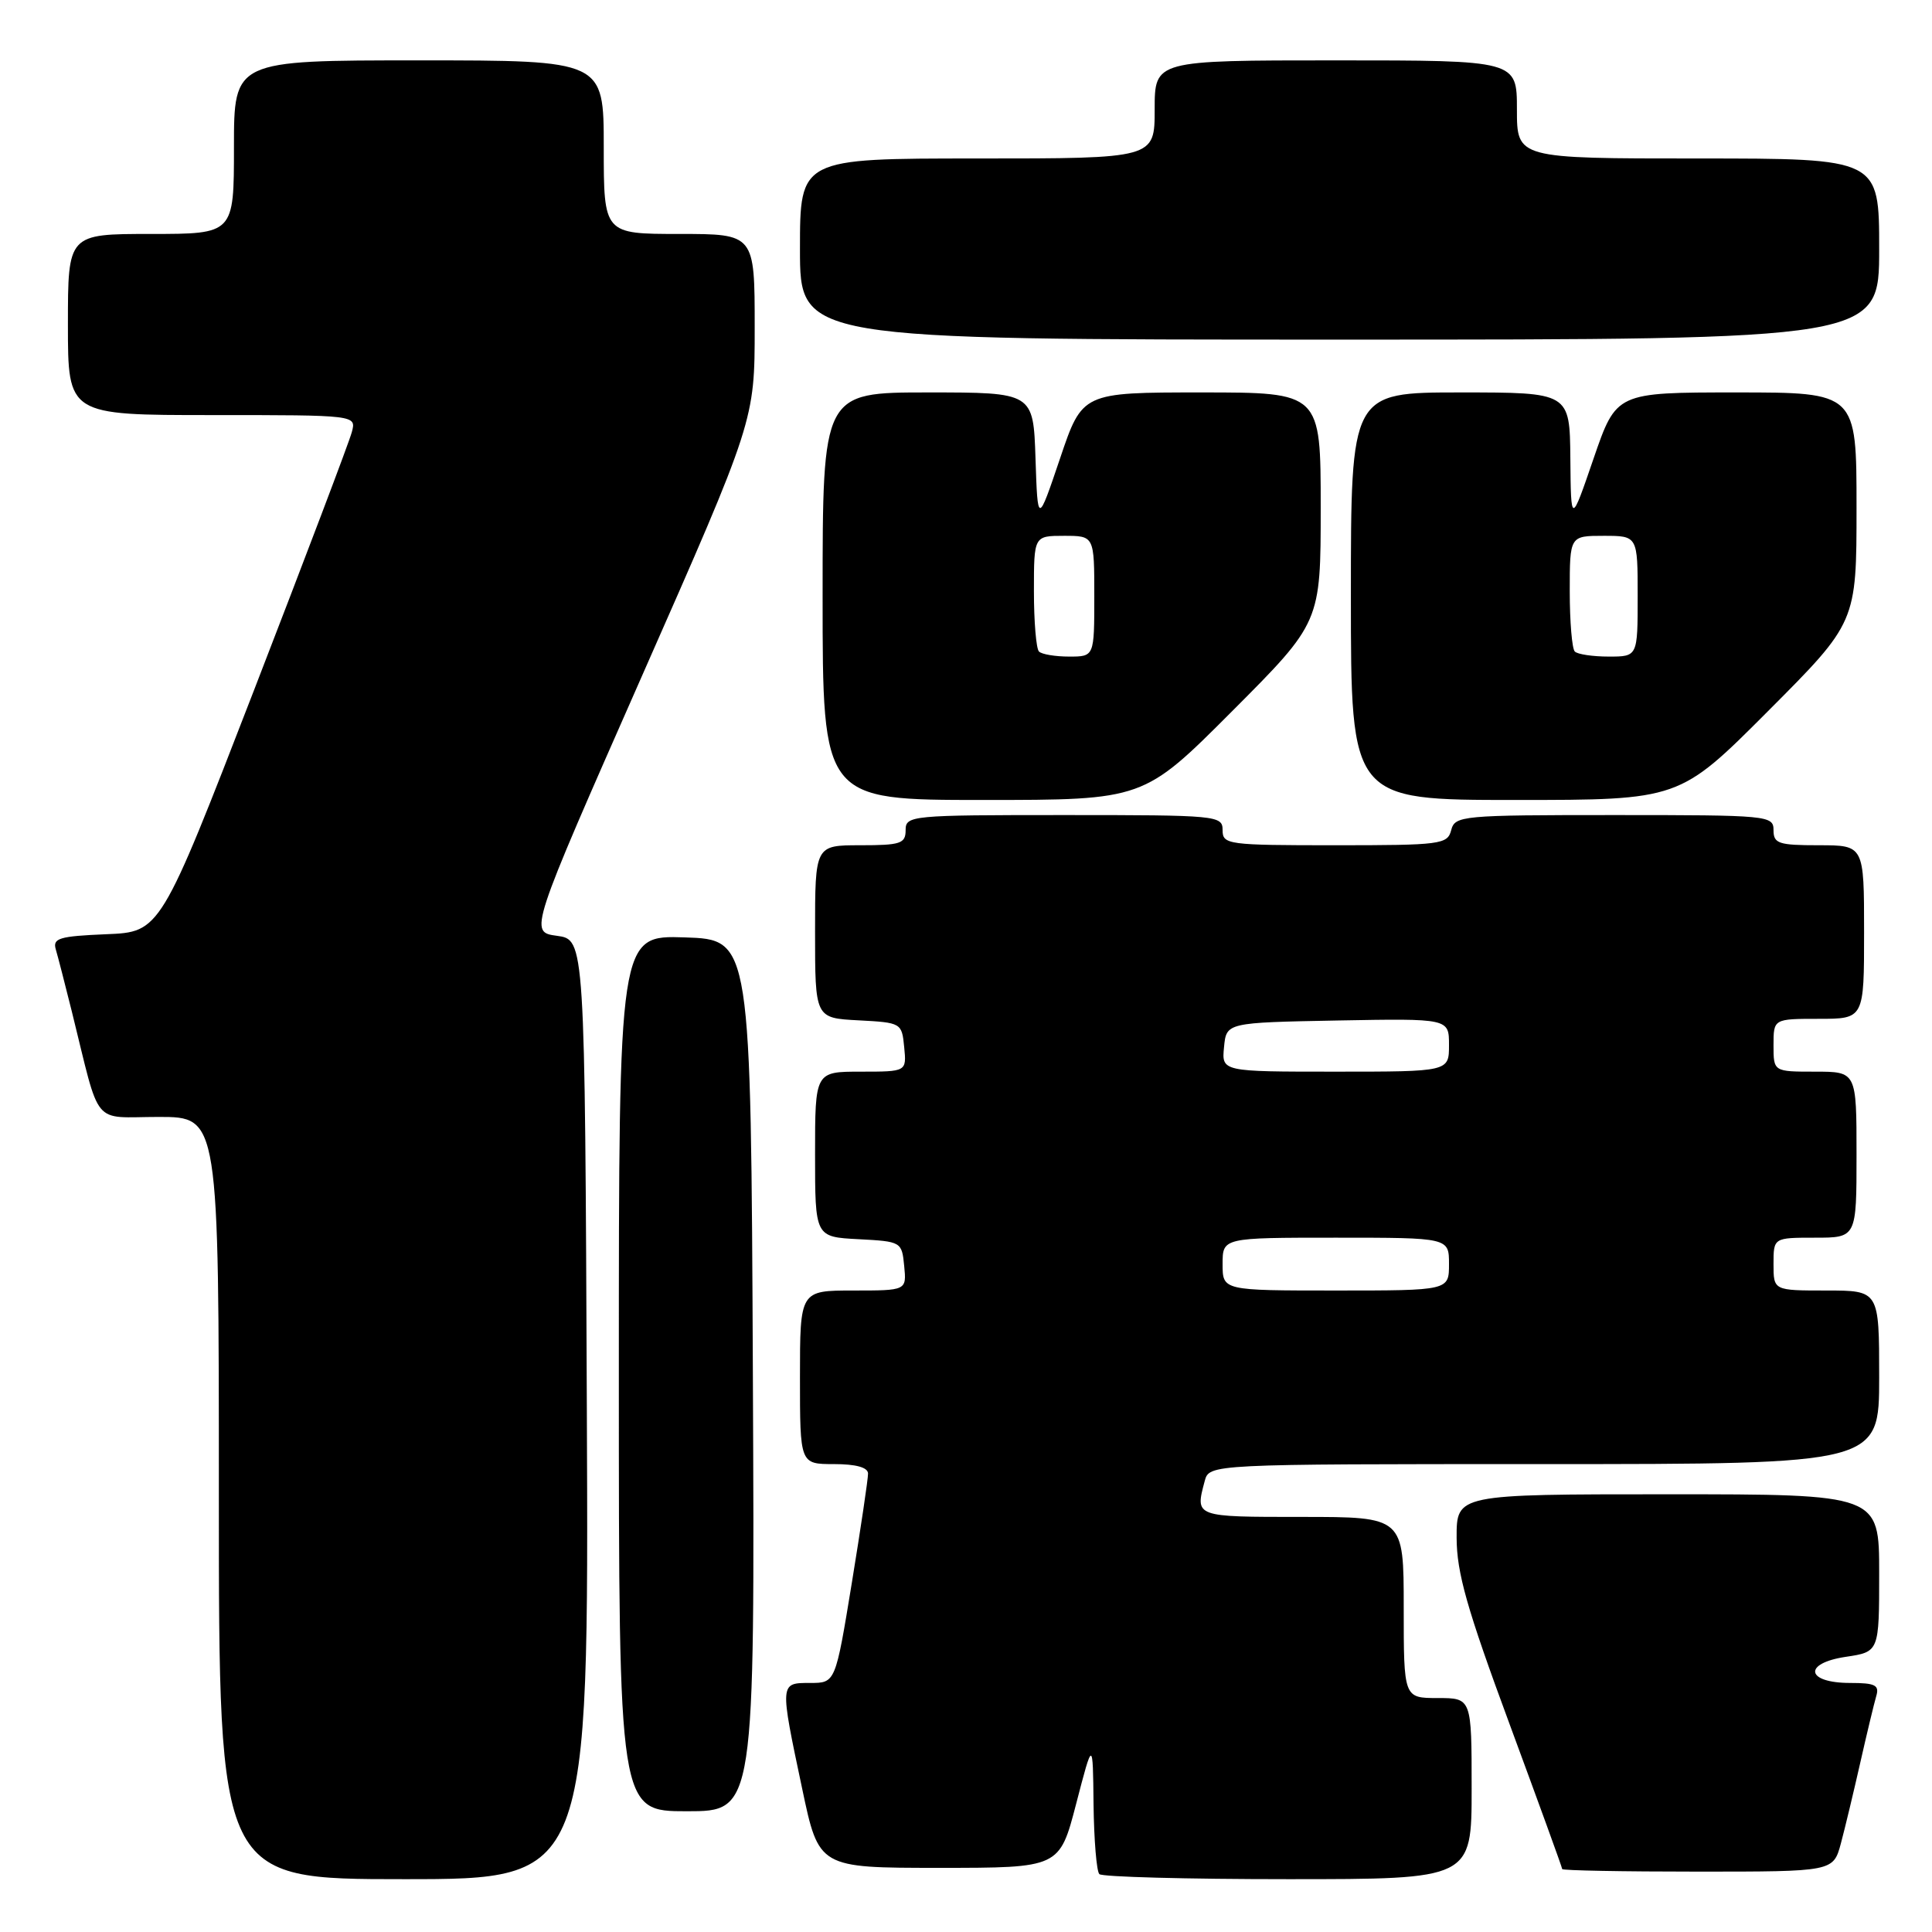 <?xml version="1.0" encoding="UTF-8" standalone="no"?>
<!DOCTYPE svg PUBLIC "-//W3C//DTD SVG 1.1//EN" "http://www.w3.org/Graphics/SVG/1.1/DTD/svg11.dtd" >
<svg xmlns="http://www.w3.org/2000/svg" xmlns:xlink="http://www.w3.org/1999/xlink" version="1.1" viewBox="0 0 256 256">
 <g >
 <path fill="currentColor"
d=" M 77.76 186.75 C 77.50 124.50 77.50 124.50 73.80 124.00 C 70.10 123.50 70.10 123.50 85.05 89.60 C 100.00 55.71 100.00 55.71 100.00 43.35 C 100.00 31.00 100.00 31.00 90.00 31.00 C 80.00 31.00 80.00 31.00 80.00 19.50 C 80.00 8.00 80.00 8.00 55.50 8.00 C 31.00 8.00 31.00 8.00 31.00 19.50 C 31.00 31.00 31.00 31.00 20.00 31.00 C 9.00 31.00 9.00 31.00 9.00 43.00 C 9.00 55.00 9.00 55.00 28.11 55.00 C 47.22 55.00 47.22 55.00 46.62 57.25 C 46.30 58.49 40.45 73.90 33.64 91.50 C 21.25 123.50 21.25 123.50 14.07 123.79 C 7.85 124.05 6.96 124.32 7.39 125.79 C 7.67 126.73 8.62 130.43 9.51 134.00 C 13.39 149.64 12.04 148.00 21.04 148.00 C 29.00 148.00 29.00 148.00 29.00 198.50 C 29.00 249.00 29.00 249.00 53.51 249.00 C 78.02 249.00 78.02 249.00 77.76 186.75 Z  M 195.00 237.00 C 195.00 225.00 195.00 225.00 190.50 225.00 C 186.00 225.00 186.00 225.00 186.00 213.00 C 186.00 201.00 186.00 201.00 172.50 201.00 C 158.26 201.00 158.35 201.03 159.63 196.25 C 160.23 194.00 160.23 194.00 204.62 194.00 C 249.00 194.00 249.00 194.00 249.00 182.50 C 249.00 171.00 249.00 171.00 242.00 171.00 C 235.00 171.00 235.00 171.00 235.00 167.50 C 235.00 164.00 235.00 164.00 240.50 164.00 C 246.00 164.00 246.00 164.00 246.00 153.00 C 246.00 142.00 246.00 142.00 240.50 142.00 C 235.00 142.00 235.00 142.00 235.00 138.50 C 235.00 135.00 235.00 135.00 241.00 135.00 C 247.00 135.00 247.00 135.00 247.00 123.50 C 247.00 112.00 247.00 112.00 241.00 112.00 C 235.67 112.00 235.00 111.78 235.00 110.00 C 235.00 108.06 234.33 108.00 213.91 108.00 C 193.65 108.00 192.79 108.08 192.29 110.00 C 191.80 111.89 190.93 112.00 176.88 112.00 C 162.67 112.00 162.00 111.91 162.00 110.00 C 162.00 108.06 161.33 108.00 141.00 108.00 C 120.67 108.00 120.00 108.06 120.00 110.00 C 120.00 111.78 119.33 112.00 114.00 112.00 C 108.00 112.00 108.00 112.00 108.00 123.45 C 108.00 134.90 108.00 134.90 113.75 135.20 C 119.43 135.50 119.50 135.54 119.81 138.75 C 120.13 142.00 120.13 142.00 114.06 142.00 C 108.00 142.00 108.00 142.00 108.00 152.95 C 108.00 163.90 108.00 163.90 113.75 164.20 C 119.43 164.50 119.50 164.54 119.81 167.75 C 120.13 171.00 120.13 171.00 113.06 171.00 C 106.00 171.00 106.00 171.00 106.00 182.50 C 106.00 194.00 106.00 194.00 110.50 194.00 C 113.42 194.00 115.01 194.44 115.02 195.25 C 115.03 195.94 114.06 202.46 112.87 209.75 C 110.70 223.00 110.70 223.00 107.35 223.00 C 103.30 223.00 103.31 222.90 106.29 237.00 C 108.50 247.50 108.50 247.50 124.45 247.50 C 140.39 247.50 140.39 247.50 142.60 239.00 C 144.81 230.50 144.81 230.50 144.90 239.08 C 144.96 243.80 145.30 247.97 145.67 248.33 C 146.03 248.70 157.28 249.00 170.67 249.00 C 195.00 249.00 195.00 249.00 195.00 237.00 Z  M 243.93 244.25 C 244.48 242.19 245.64 237.35 246.51 233.50 C 247.38 229.65 248.33 225.71 248.61 224.75 C 249.05 223.29 248.48 223.00 245.17 223.00 C 239.30 223.00 238.85 220.40 244.57 219.54 C 249.00 218.88 249.00 218.88 249.00 208.44 C 249.00 198.00 249.00 198.00 221.00 198.00 C 193.00 198.00 193.00 198.00 193.01 203.75 C 193.02 208.39 194.37 213.16 200.01 228.41 C 203.85 238.81 207.00 247.47 207.00 247.66 C 207.00 247.85 215.08 248.00 224.96 248.00 C 242.92 248.00 242.92 248.00 243.93 244.25 Z  M 99.76 182.25 C 99.50 124.50 99.50 124.50 90.75 124.21 C 82.00 123.92 82.00 123.92 82.00 181.96 C 82.00 240.00 82.00 240.00 91.01 240.00 C 100.02 240.00 100.02 240.00 99.76 182.25 Z  M 163.27 94.23 C 175.00 82.47 175.00 82.47 175.00 67.23 C 175.00 52.00 175.00 52.00 159.21 52.00 C 143.41 52.00 143.41 52.00 140.46 60.75 C 137.50 69.50 137.50 69.50 137.21 60.75 C 136.92 52.00 136.92 52.00 122.96 52.00 C 109.00 52.00 109.00 52.00 109.00 79.00 C 109.00 106.00 109.00 106.00 130.27 106.00 C 151.53 106.00 151.53 106.00 163.27 94.23 Z  M 234.27 94.23 C 246.00 82.47 246.00 82.47 246.00 67.23 C 246.00 52.00 246.00 52.00 230.08 52.00 C 214.17 52.00 214.17 52.00 211.16 60.75 C 208.16 69.50 208.16 69.50 208.08 60.75 C 208.00 52.00 208.00 52.00 193.50 52.00 C 179.00 52.00 179.00 52.00 179.00 79.00 C 179.00 106.00 179.00 106.00 200.77 106.00 C 222.53 106.00 222.53 106.00 234.27 94.23 Z  M 249.00 33.00 C 249.00 21.00 249.00 21.00 225.00 21.00 C 201.00 21.00 201.00 21.00 201.00 14.50 C 201.00 8.00 201.00 8.00 177.00 8.00 C 153.00 8.00 153.00 8.00 153.00 14.50 C 153.00 21.00 153.00 21.00 129.50 21.00 C 106.00 21.00 106.00 21.00 106.00 33.00 C 106.00 45.00 106.00 45.00 177.50 45.00 C 249.00 45.00 249.00 45.00 249.00 33.00 Z  M 162.00 167.50 C 162.00 164.00 162.00 164.00 177.00 164.00 C 192.00 164.00 192.00 164.00 192.00 167.50 C 192.00 171.00 192.00 171.00 177.00 171.00 C 162.00 171.00 162.00 171.00 162.00 167.50 Z  M 162.19 138.75 C 162.50 135.50 162.50 135.50 177.25 135.22 C 192.00 134.95 192.00 134.95 192.00 138.47 C 192.00 142.00 192.00 142.00 176.94 142.00 C 161.87 142.00 161.87 142.00 162.19 138.75 Z  M 137.67 86.33 C 137.30 85.97 137.00 82.37 137.00 78.33 C 137.00 71.00 137.00 71.00 141.00 71.00 C 145.00 71.00 145.00 71.00 145.00 79.00 C 145.00 87.00 145.00 87.00 141.67 87.00 C 139.83 87.00 138.03 86.70 137.67 86.33 Z  M 208.67 86.33 C 208.30 85.97 208.00 82.37 208.00 78.33 C 208.00 71.00 208.00 71.00 212.50 71.00 C 217.00 71.00 217.00 71.00 217.00 79.00 C 217.00 87.00 217.00 87.00 213.17 87.00 C 211.06 87.00 209.03 86.70 208.67 86.33 Z "/>
</g>
</svg>